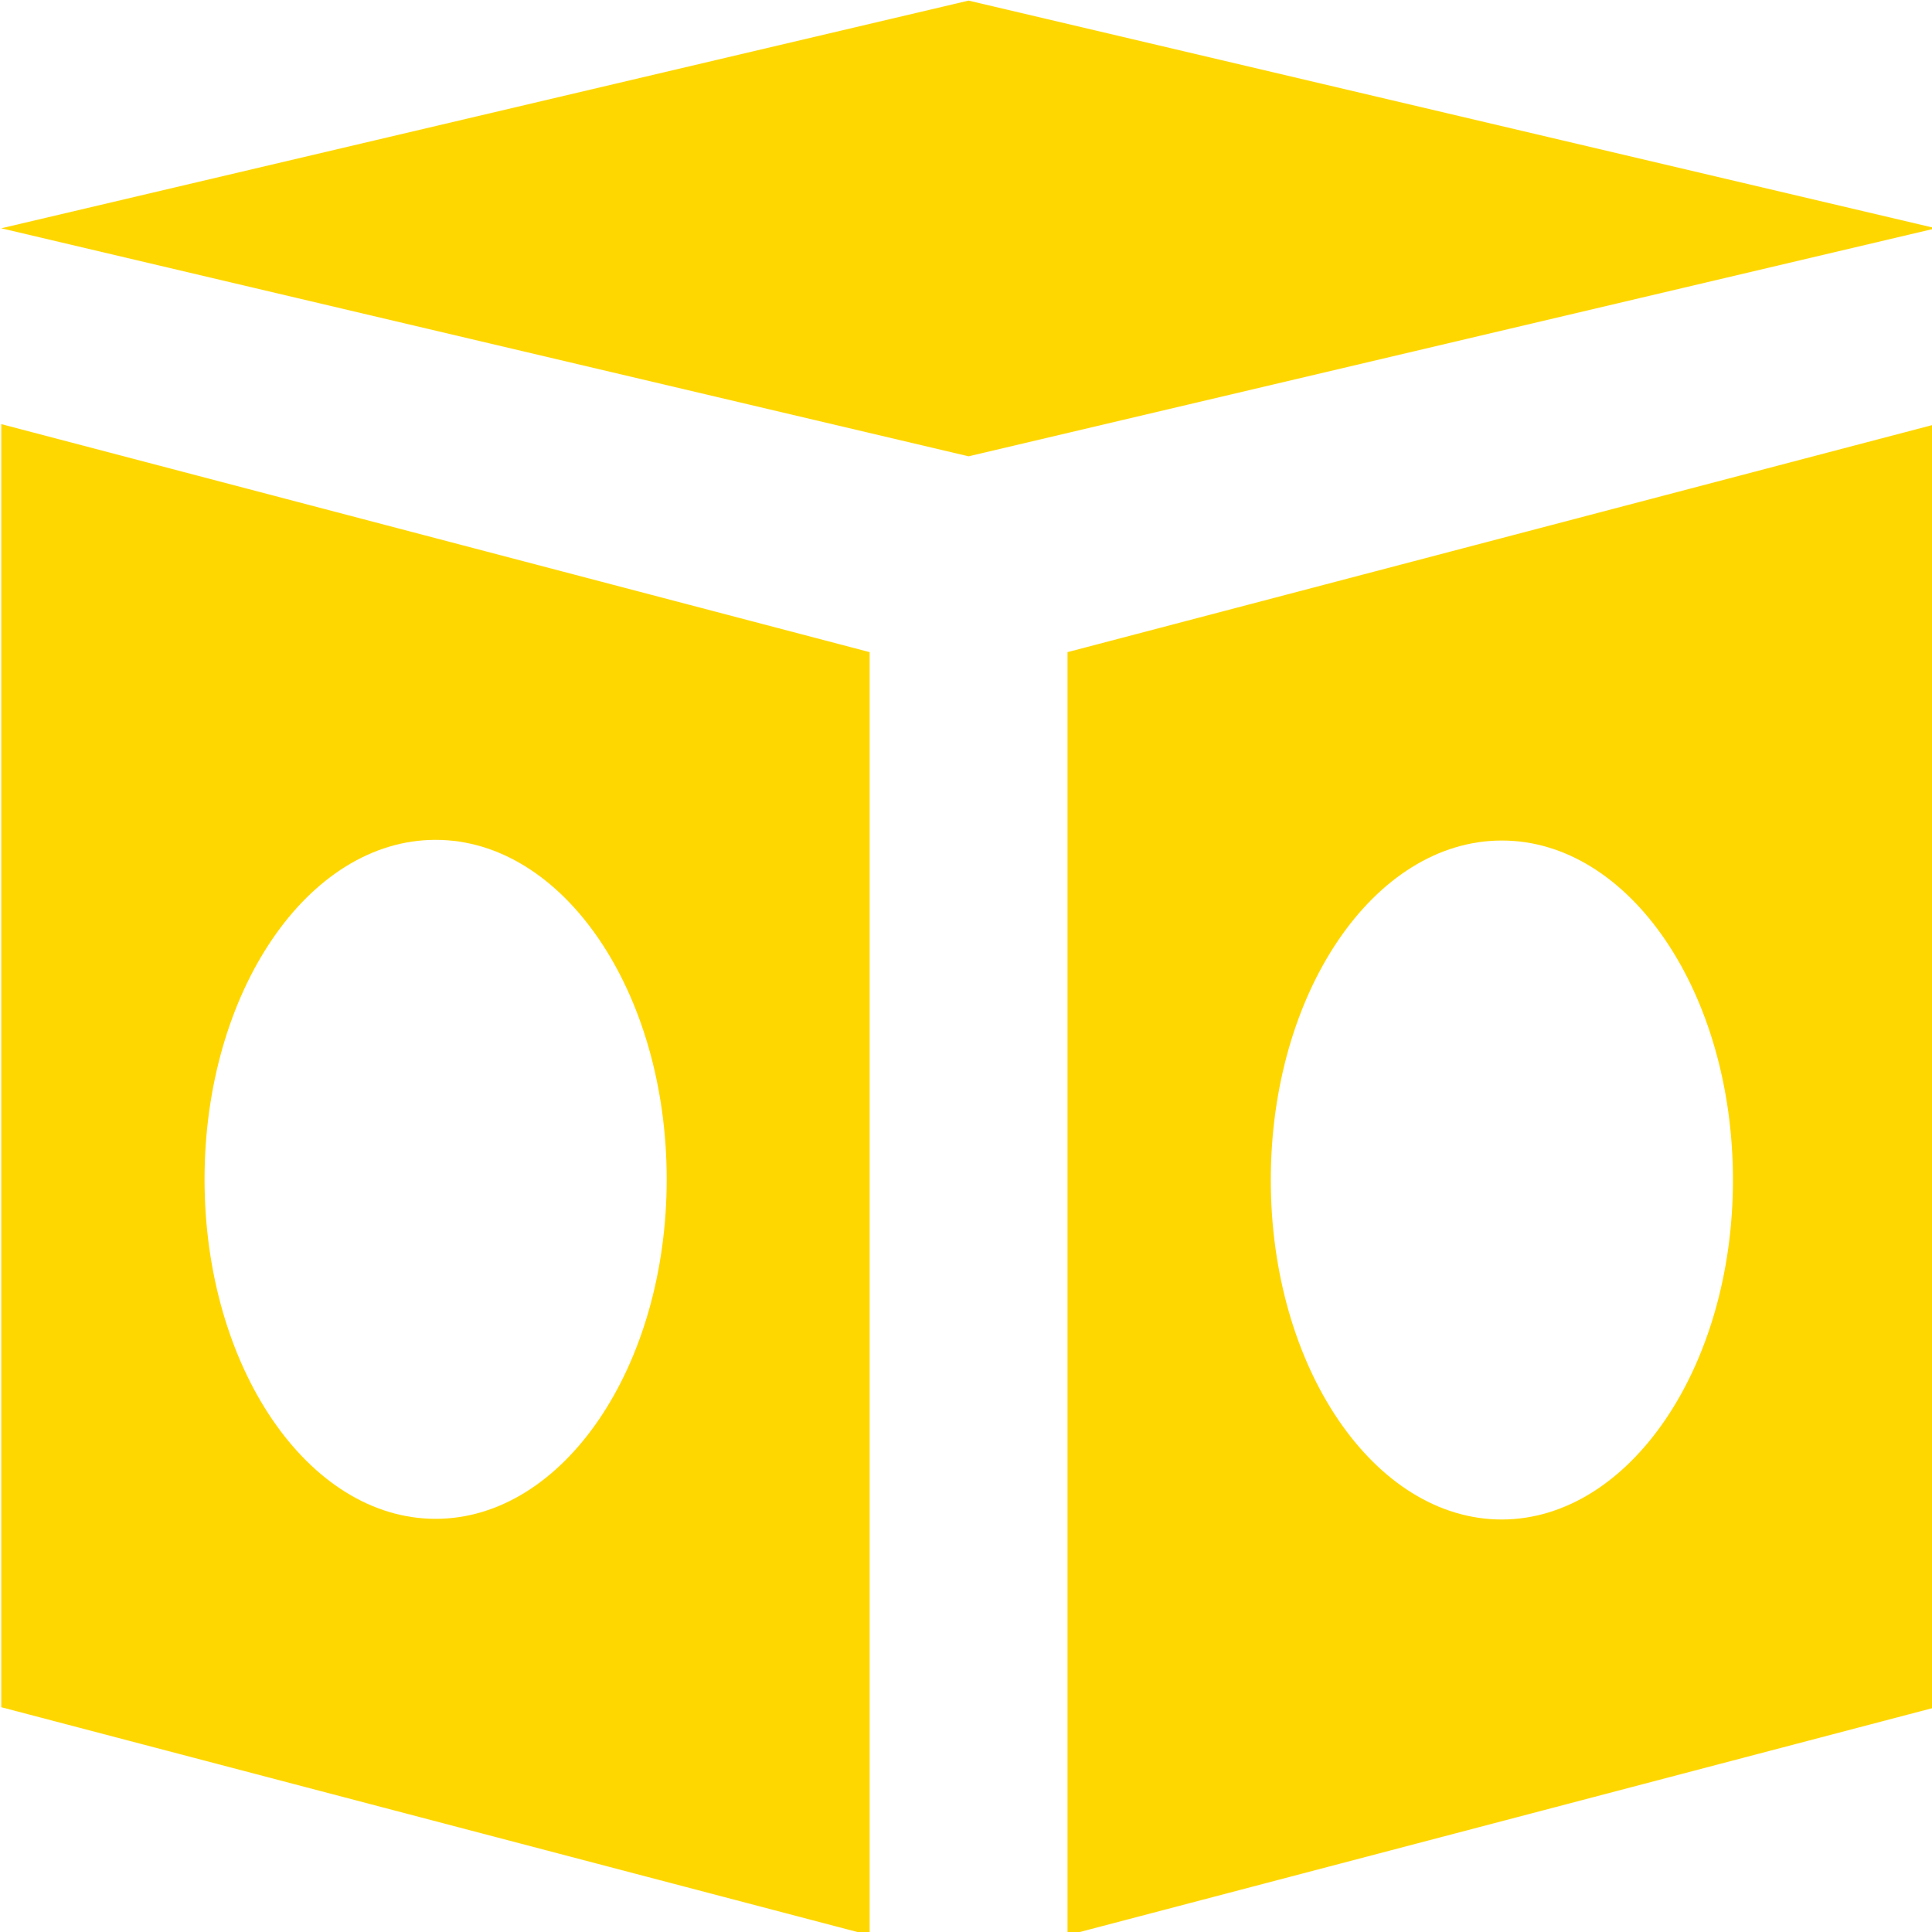<?xml version="1.0" encoding="UTF-8" standalone="no"?>
<!-- Created with Inkscape (http://www.inkscape.org/) -->

<svg
   width="500"
   height="500"
   viewBox="0 0 132.292 132.292"
   version="1.1"
   id="svg1087"
   inkscape:version="1.1.1 (3bf5ae0d25, 2021-09-20)"
   sodipodi:docname="icon.svg"
   xmlns:inkscape="http://www.inkscape.org/namespaces/inkscape"
   xmlns:sodipodi="http://sodipodi.sourceforge.net/DTD/sodipodi-0.dtd"
   xmlns="http://www.w3.org/2000/svg"
   xmlns:svg="http://www.w3.org/2000/svg">
  <sodipodi:namedview
     id="namedview1089"
     pagecolor="#ffffff"
     bordercolor="#666666"
     borderopacity="1.0"
     inkscape:pageshadow="2"
     inkscape:pageopacity="0.0"
     inkscape:pagecheckerboard="0"
     inkscape:document-units="mm"
     showgrid="false"
     units="px"
     inkscape:zoom="0.57370932"
     inkscape:cx="396.54228"
     inkscape:cy="561.25984"
     inkscape:window-width="1920"
     inkscape:window-height="953"
     inkscape:window-x="0"
     inkscape:window-y="32"
     inkscape:window-maximized="1"
     inkscape:current-layer="layer1" />
  <defs
     id="defs1084" />
  <g
     inkscape:label="Layer 1"
     inkscape:groupmode="layer"
     id="layer1">
    <g
       id="g1159"
       transform="matrix(0.232,0,0,0.232,-63.319,-30.281)"
       style="fill:#ffd700;fill-opacity:1">
      <polygon
         class="st1"
         points="558.8,130.7 273.3,197.9 558.8,265.2 844.3,197.9 "
         id="polygon1088"
         style="fill:#ffd700;fill-opacity:1" />
      <path
         class="st1"
         d="m 273.3,634.4 256.3,67.3 V 323 L 273.3,255.7 Z m 128.2,-256 c 37.7,0 68.2,44.9 68.2,100.2 0,55.3 -30.5,100.2 -68.2,100.2 -37.7,0 -68.2,-44.9 -68.2,-100.2 0,-55.3 30.5,-100.2 68.2,-100.2 z"
         id="path1090"
         style="fill:#ffd700;fill-opacity:1" />
      <path
         class="st1"
         d="M 588,323 V 701.7 L 844.3,634.4 V 255.7 Z M 716.2,579 C 678.5,579 648,534.1 648,478.8 c 0,-55.3 30.5,-100.2 68.2,-100.2 37.7,0 68.2,44.9 68.2,100.2 0,55.3 -30.6,100.1 -68.2,100.2 z"
         id="path1092"
         style="fill:#ffd700;fill-opacity:1" />
    </g>
  </g>
</svg>

